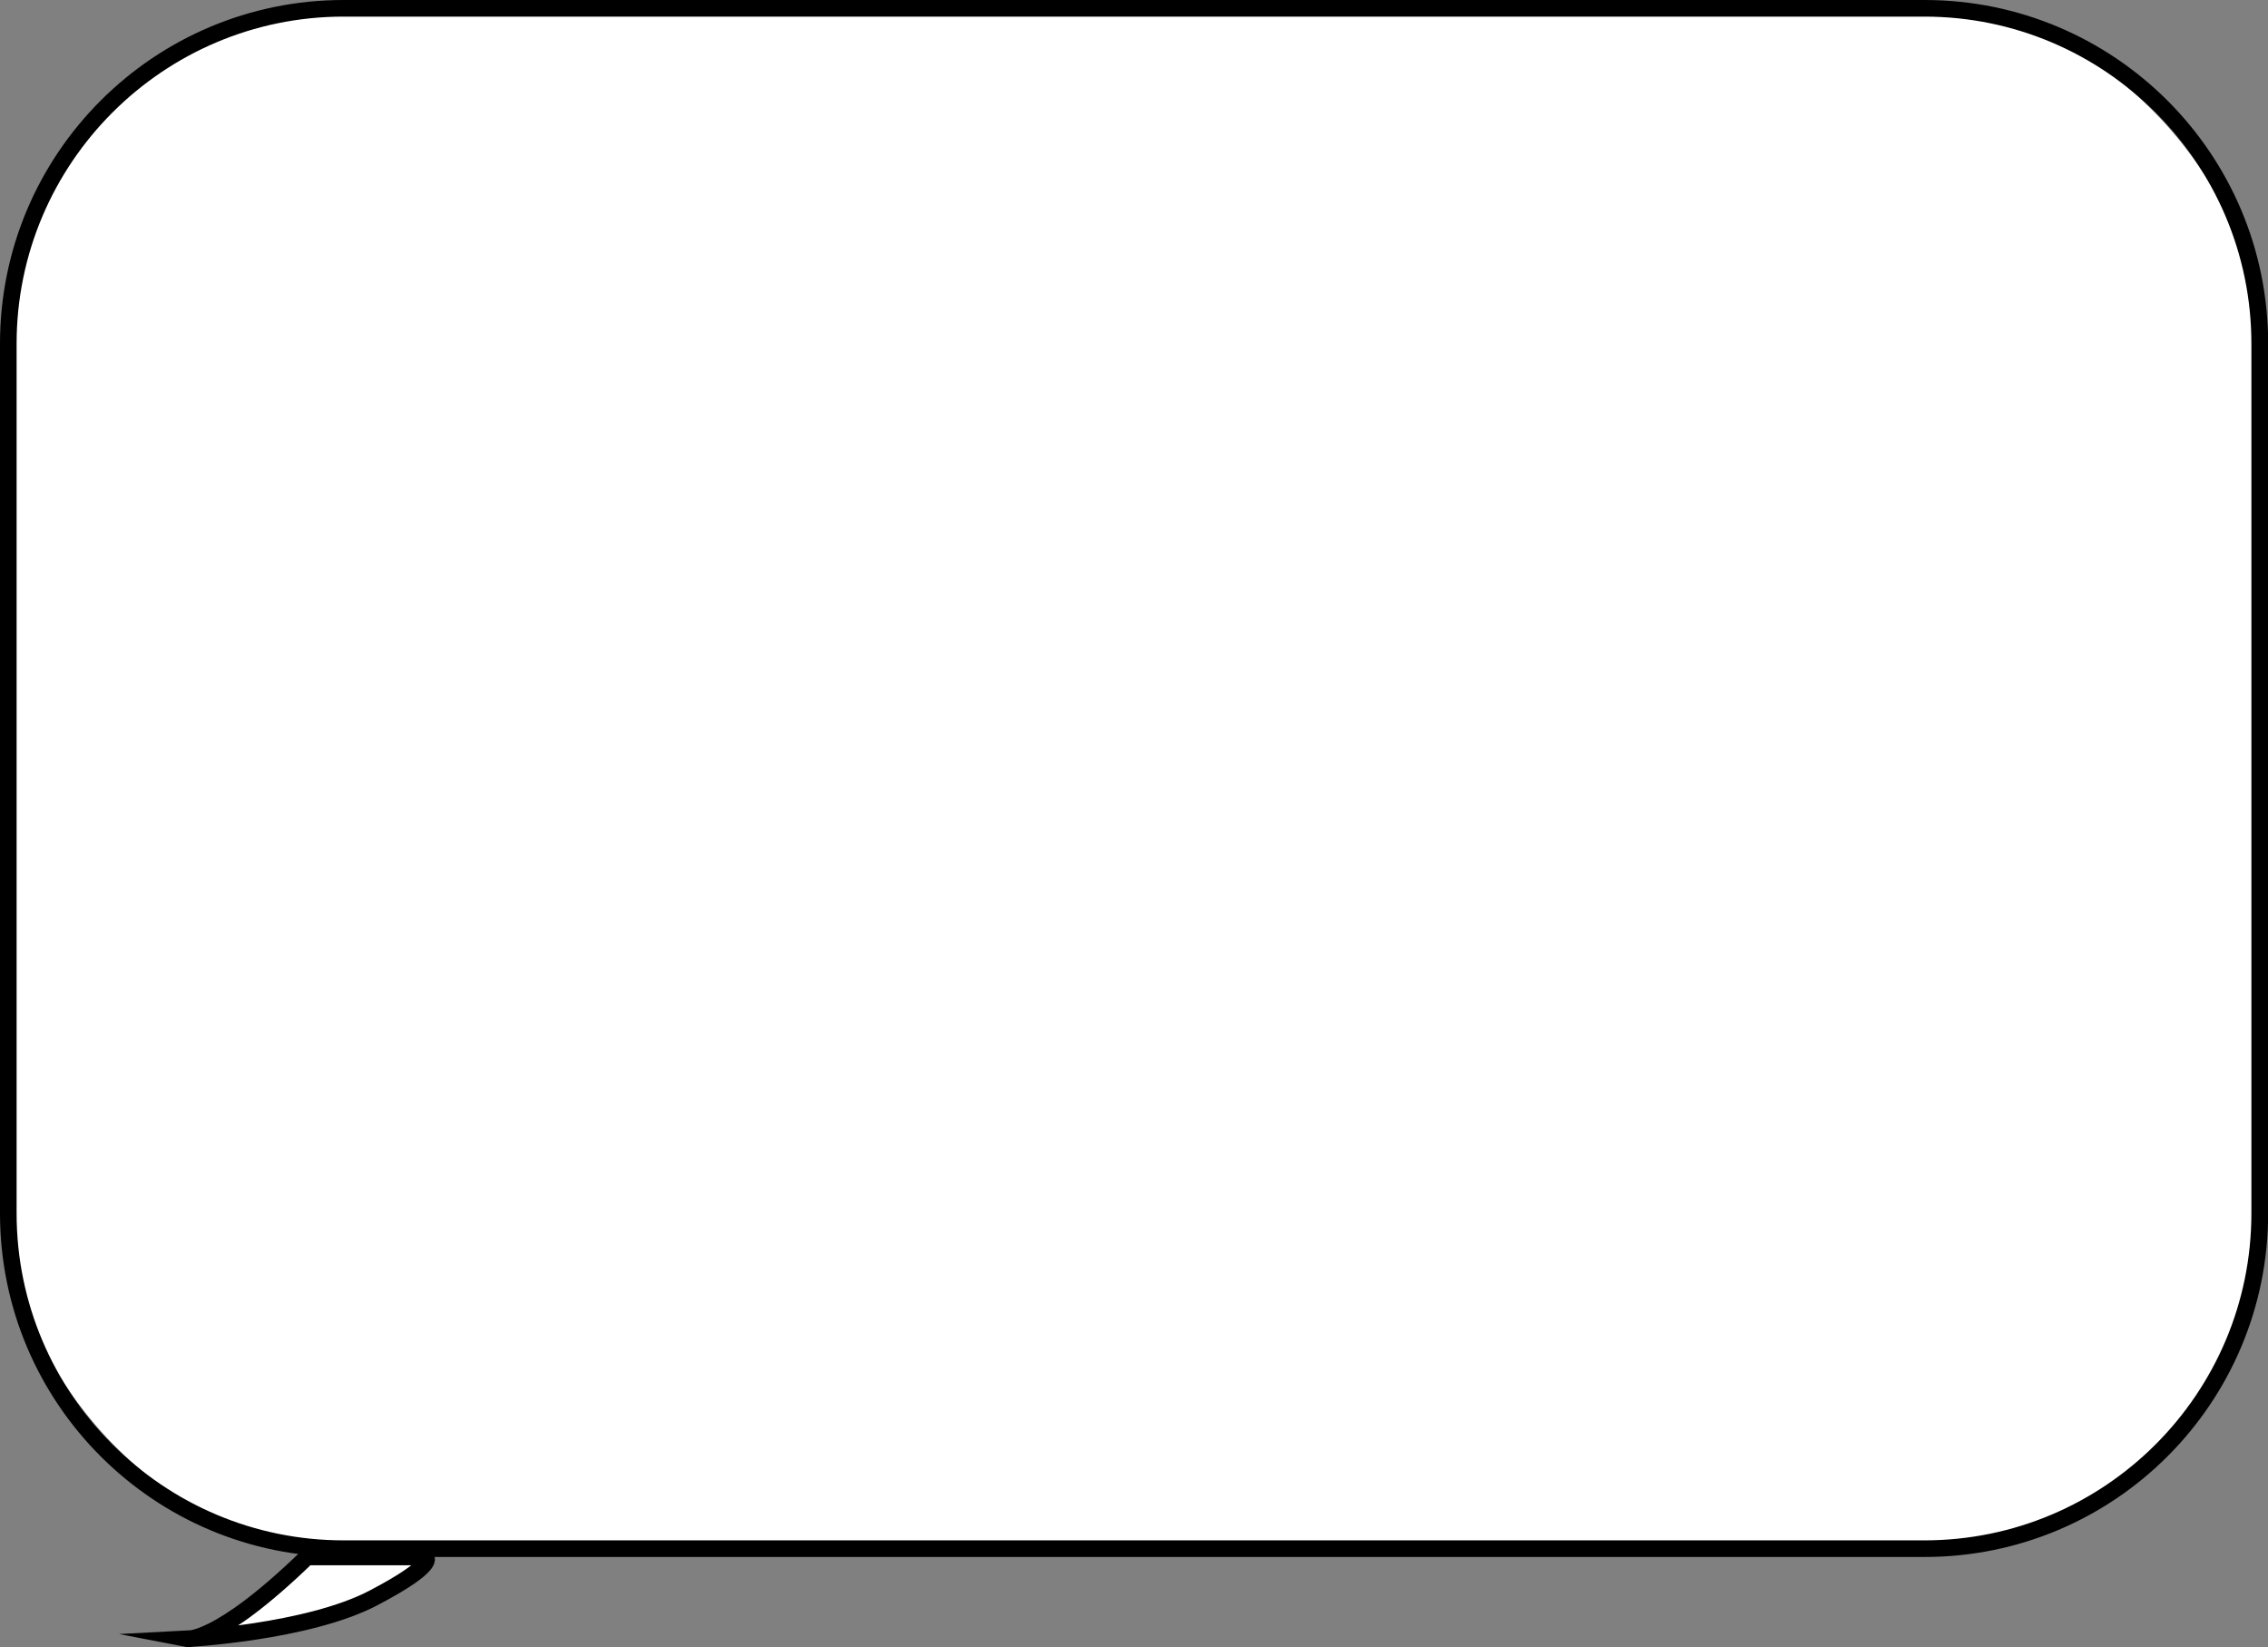 <?xml version="1.0" encoding="UTF-8"?>
<svg id="Layer_2" data-name="Layer 2" xmlns="http://www.w3.org/2000/svg" viewBox="0 0 136.57 99.17">
  <rect x="0" y="0" width="136.57" height="99.17" fill="#808080" stroke="none"/>
  <defs>
    <style>
      .cls-1, .cls-2 {
        fill: #fff;
      }

      .cls-2 {
        stroke: #000;
        stroke-miterlimit: 10;
      }
    </style>
  </defs>
  <g id="Layer_1-2" data-name="Layer 1">
    <g>
      <rect class="cls-1" x=".5" y=".5" width="135.57" height="92.73" rx="20.19" ry="20.19"/>
      <path d="m115.88,1c10.86,0,19.69,8.83,19.69,19.69v52.35c0,10.86-8.83,19.69-19.69,19.69H20.69c-10.86,0-19.69-8.83-19.69-19.69V20.69C1,9.83,9.83,1,20.69,1h95.2m0-1H20.69C9.26,0,0,9.26,0,20.69v52.35c0,11.43,9.26,20.69,20.69,20.69h95.2c11.43,0,20.69-9.26,20.69-20.69V20.69c0-11.43-9.26-20.69-20.69-20.69h0Z"/>
    </g>
    <path class="cls-2" d="m18.49,93.73c-5.46,5.29-7.28,4.93-7.28,4.93,0,0,7.3-.38,11.27-2.46s3.14-2.47,3.14-2.47h-7.13Z"/>
  </g>
</svg>